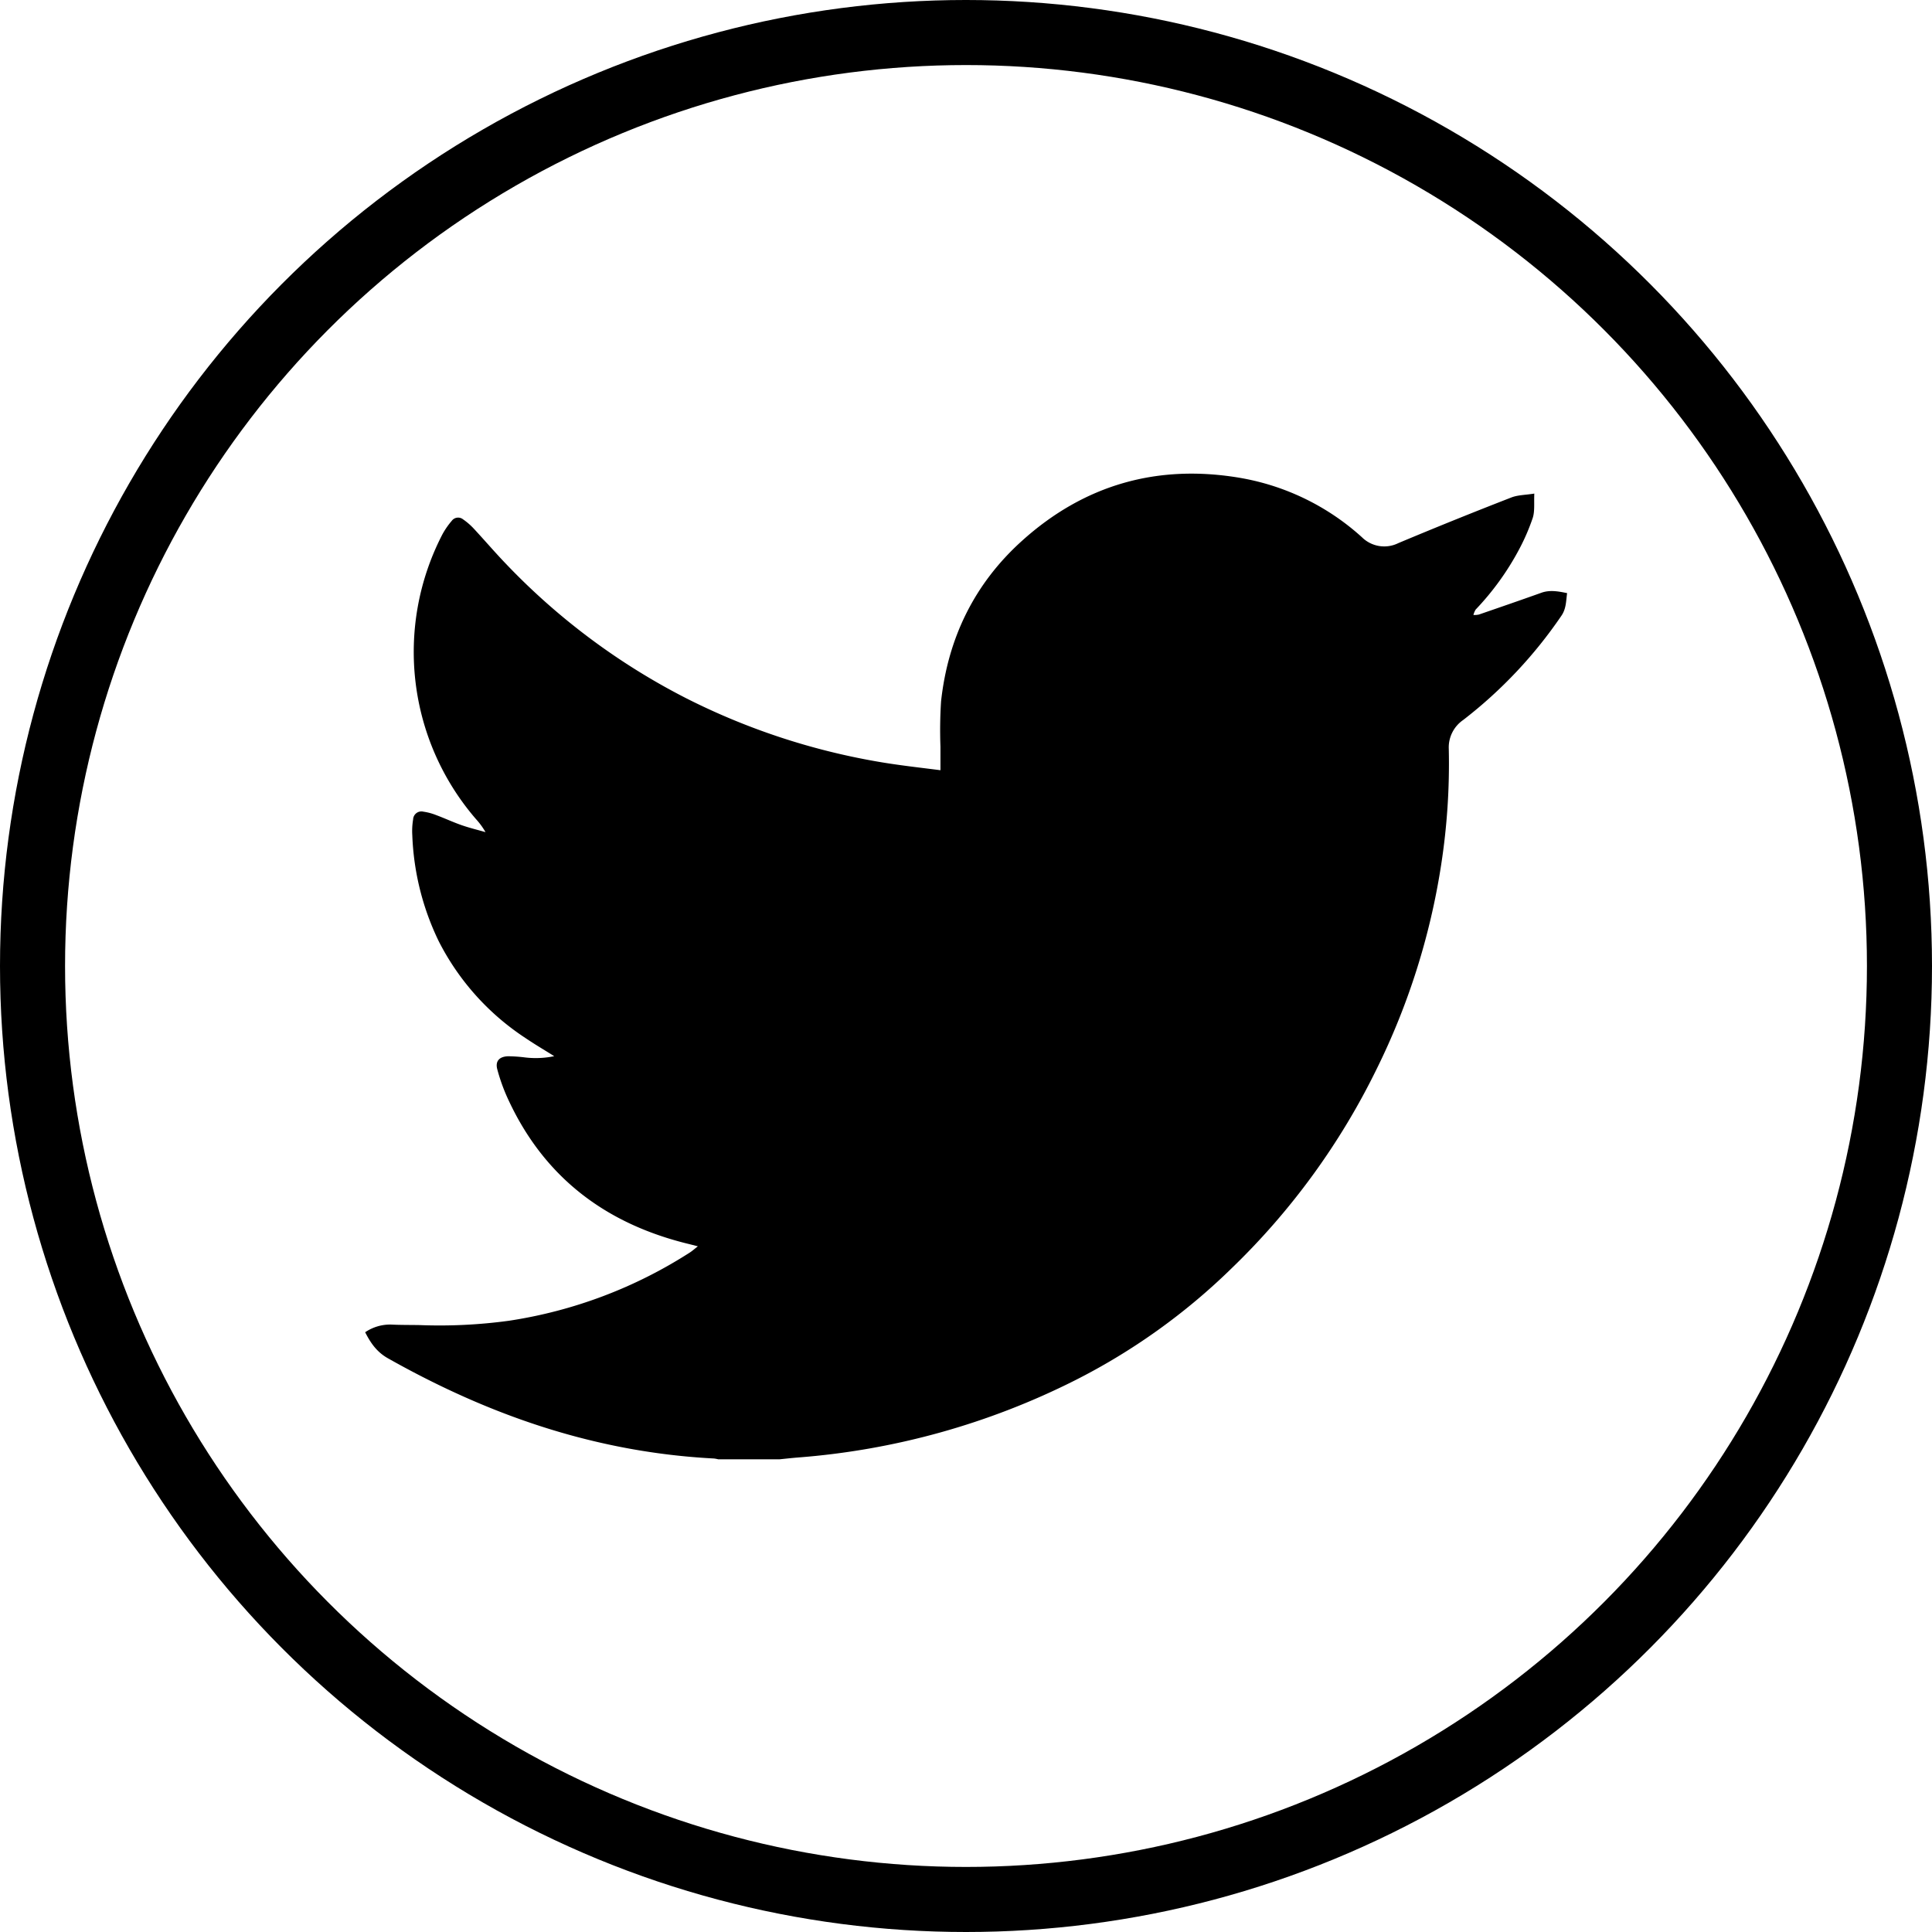 <svg xmlns="http://www.w3.org/2000/svg" viewBox="0 0 445.44 445.44"><defs><style>.cls-1{fill:none;stroke:#000;stroke-miterlimit:10;stroke-width:15px;}</style></defs><title>twitter</title><g id="Layer_2" data-name="Layer 2"><g id="twitter"><g id="black"><circle class="cls-1" cx="222.72" cy="222.72" r="215.22"/><path d="M179.69,336.46H165.61a7.92,7.92,0,0,0-1-.19,153.22,153.22,0,0,1-26.11-3.63c-17.37-3.94-33.59-10.75-49.07-19.48-2.57-1.45-4-3.56-5.24-6a10.25,10.25,0,0,1,6-1.77c2.18.11,4.38.08,6.57.12a118.15,118.15,0,0,0,20.59-1A106.58,106.58,0,0,0,159,288.81c.61-.39,1.15-.88,1.9-1.46l-1.95-.5c-19-4.57-33.22-15.12-41.61-33a42.54,42.54,0,0,1-2.69-7.32c-.5-1.89.49-2.92,2.47-3a33.92,33.92,0,0,1,4,.28,20.81,20.81,0,0,0,6.66-.3c-2.29-1.44-4.51-2.74-6.63-4.18a58.25,58.25,0,0,1-20-22.33,61.06,61.06,0,0,1-6.09-24.41,16,16,0,0,1,.19-3.66,1.91,1.91,0,0,1,2.37-1.79,13,13,0,0,1,3,.81c1.94.72,3.83,1.61,5.78,2.29s3.69,1.08,5.54,1.62a16.8,16.8,0,0,0-2.19-3A58.93,58.93,0,0,1,102,123.2a18,18,0,0,1,2.15-3.11,1.82,1.82,0,0,1,2.6-.36,15.08,15.08,0,0,1,2.43,2.09c2.41,2.59,4.71,5.28,7.15,7.84a154.37,154.37,0,0,0,42,31.39,156.58,156.58,0,0,0,43.91,14.53c4.8.84,9.65,1.37,14.59,2,0-2,0-3.68,0-5.4a104.33,104.33,0,0,1,.14-10.47c1.6-14.64,7.71-27.15,18.64-37,14.4-13,31.37-17.8,50.5-14.5A55.93,55.93,0,0,1,314,123.86a7.31,7.31,0,0,0,8.4,1.36q12.94-5.43,26.05-10.52c1.51-.59,3.26-.57,5.3-.9-.1,2.13.14,4-.35,5.57a48.14,48.14,0,0,1-3.09,7.17,62.79,62.79,0,0,1-10.08,14,4.39,4.39,0,0,0-.52,1.25,4.74,4.74,0,0,0,1.26-.1c4.79-1.65,9.58-3.3,14.34-5,2-.74,4-.35,6,.06-.25,1.82-.2,3.6-1.31,5.21A104.79,104.79,0,0,1,337.35,166a7.67,7.67,0,0,0-3.32,6.69,152.39,152.39,0,0,1-1.75,26.65,161.7,161.7,0,0,1-14.89,47.15A163.67,163.67,0,0,1,284,292.38a145.44,145.44,0,0,1-36.15,25.87,171.06,171.06,0,0,1-64,17.8C182.48,336.16,181.09,336.32,179.69,336.46Z"/></g></g></g></svg>